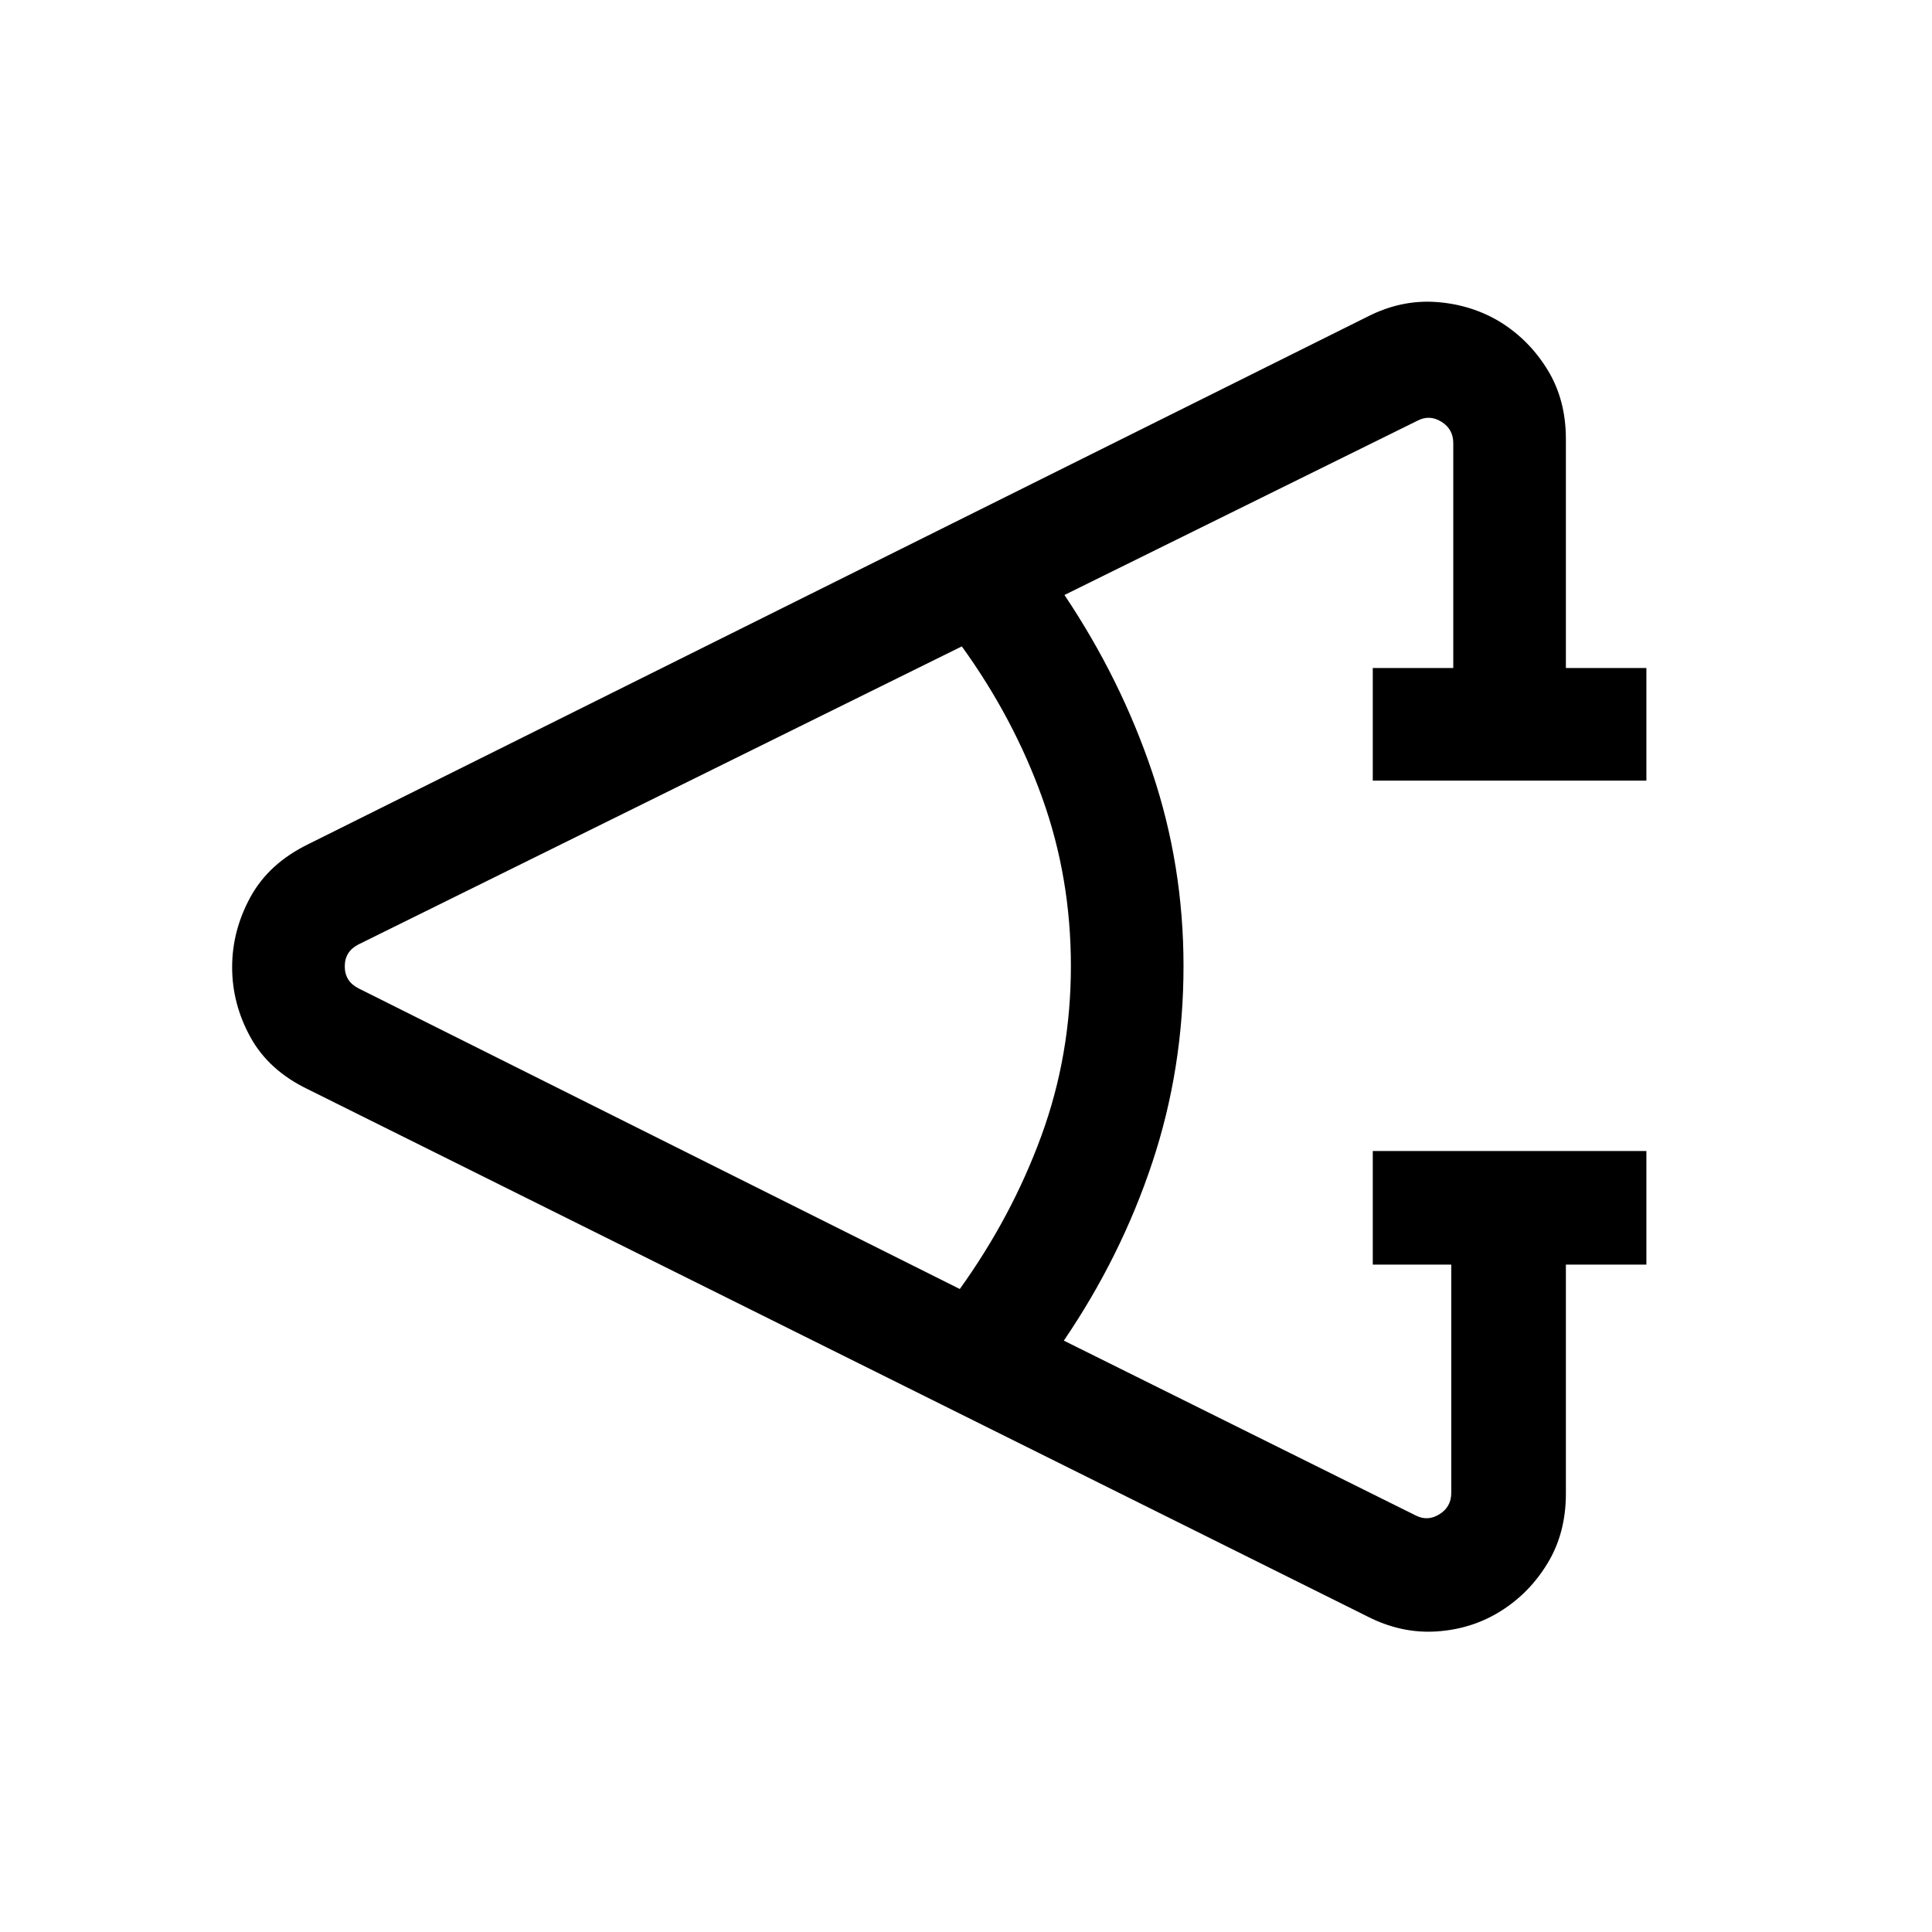 <svg xmlns="http://www.w3.org/2000/svg" height="24" viewBox="0 -960 960 960" width="24"><path d="M818.08-331.62h-40v113.85q0 19.38-8.95 34.29-8.94 14.9-23.29 23.94-14.34 9.04-32.01 10.19-17.68 1.16-34.64-7.58l-526-261.72q-19.57-9.35-28.71-25.91-9.13-16.56-9.13-34.82 0-18.27 9.13-34.95 9.14-16.67 28.71-26.21l526-261.96q16.96-8.73 34.64-7.42 17.67 1.31 32.01 10.15 14.35 9.04 23.29 23.79 8.95 14.75 8.95 34.14v113.76h40v55.96H682.12v-55.96h40v-111.76q0-6.93-5.87-10.58-5.87-3.66-11.83-.58l-175.5 86.65q28.12 41.97 43.64 88.18 15.52 46.21 15.52 96.17 0 50.96-15.52 97.67t-43.95 88.48L703.42-207q5.96 3.08 11.83-.58 5.87-3.65 5.87-10.58v-113.46h-39v-56.46h135.96v56.46ZM476.92-319.5q25.89-36.08 40.54-76.15 14.66-40.08 14.66-84.35 0-43.88-14.22-83.5-14.21-39.62-39.98-75.31L178.23-490.77q-6.92 3.46-6.92 10.96 0 7.5 6.92 10.96L476.92-319.5Z"/></svg>